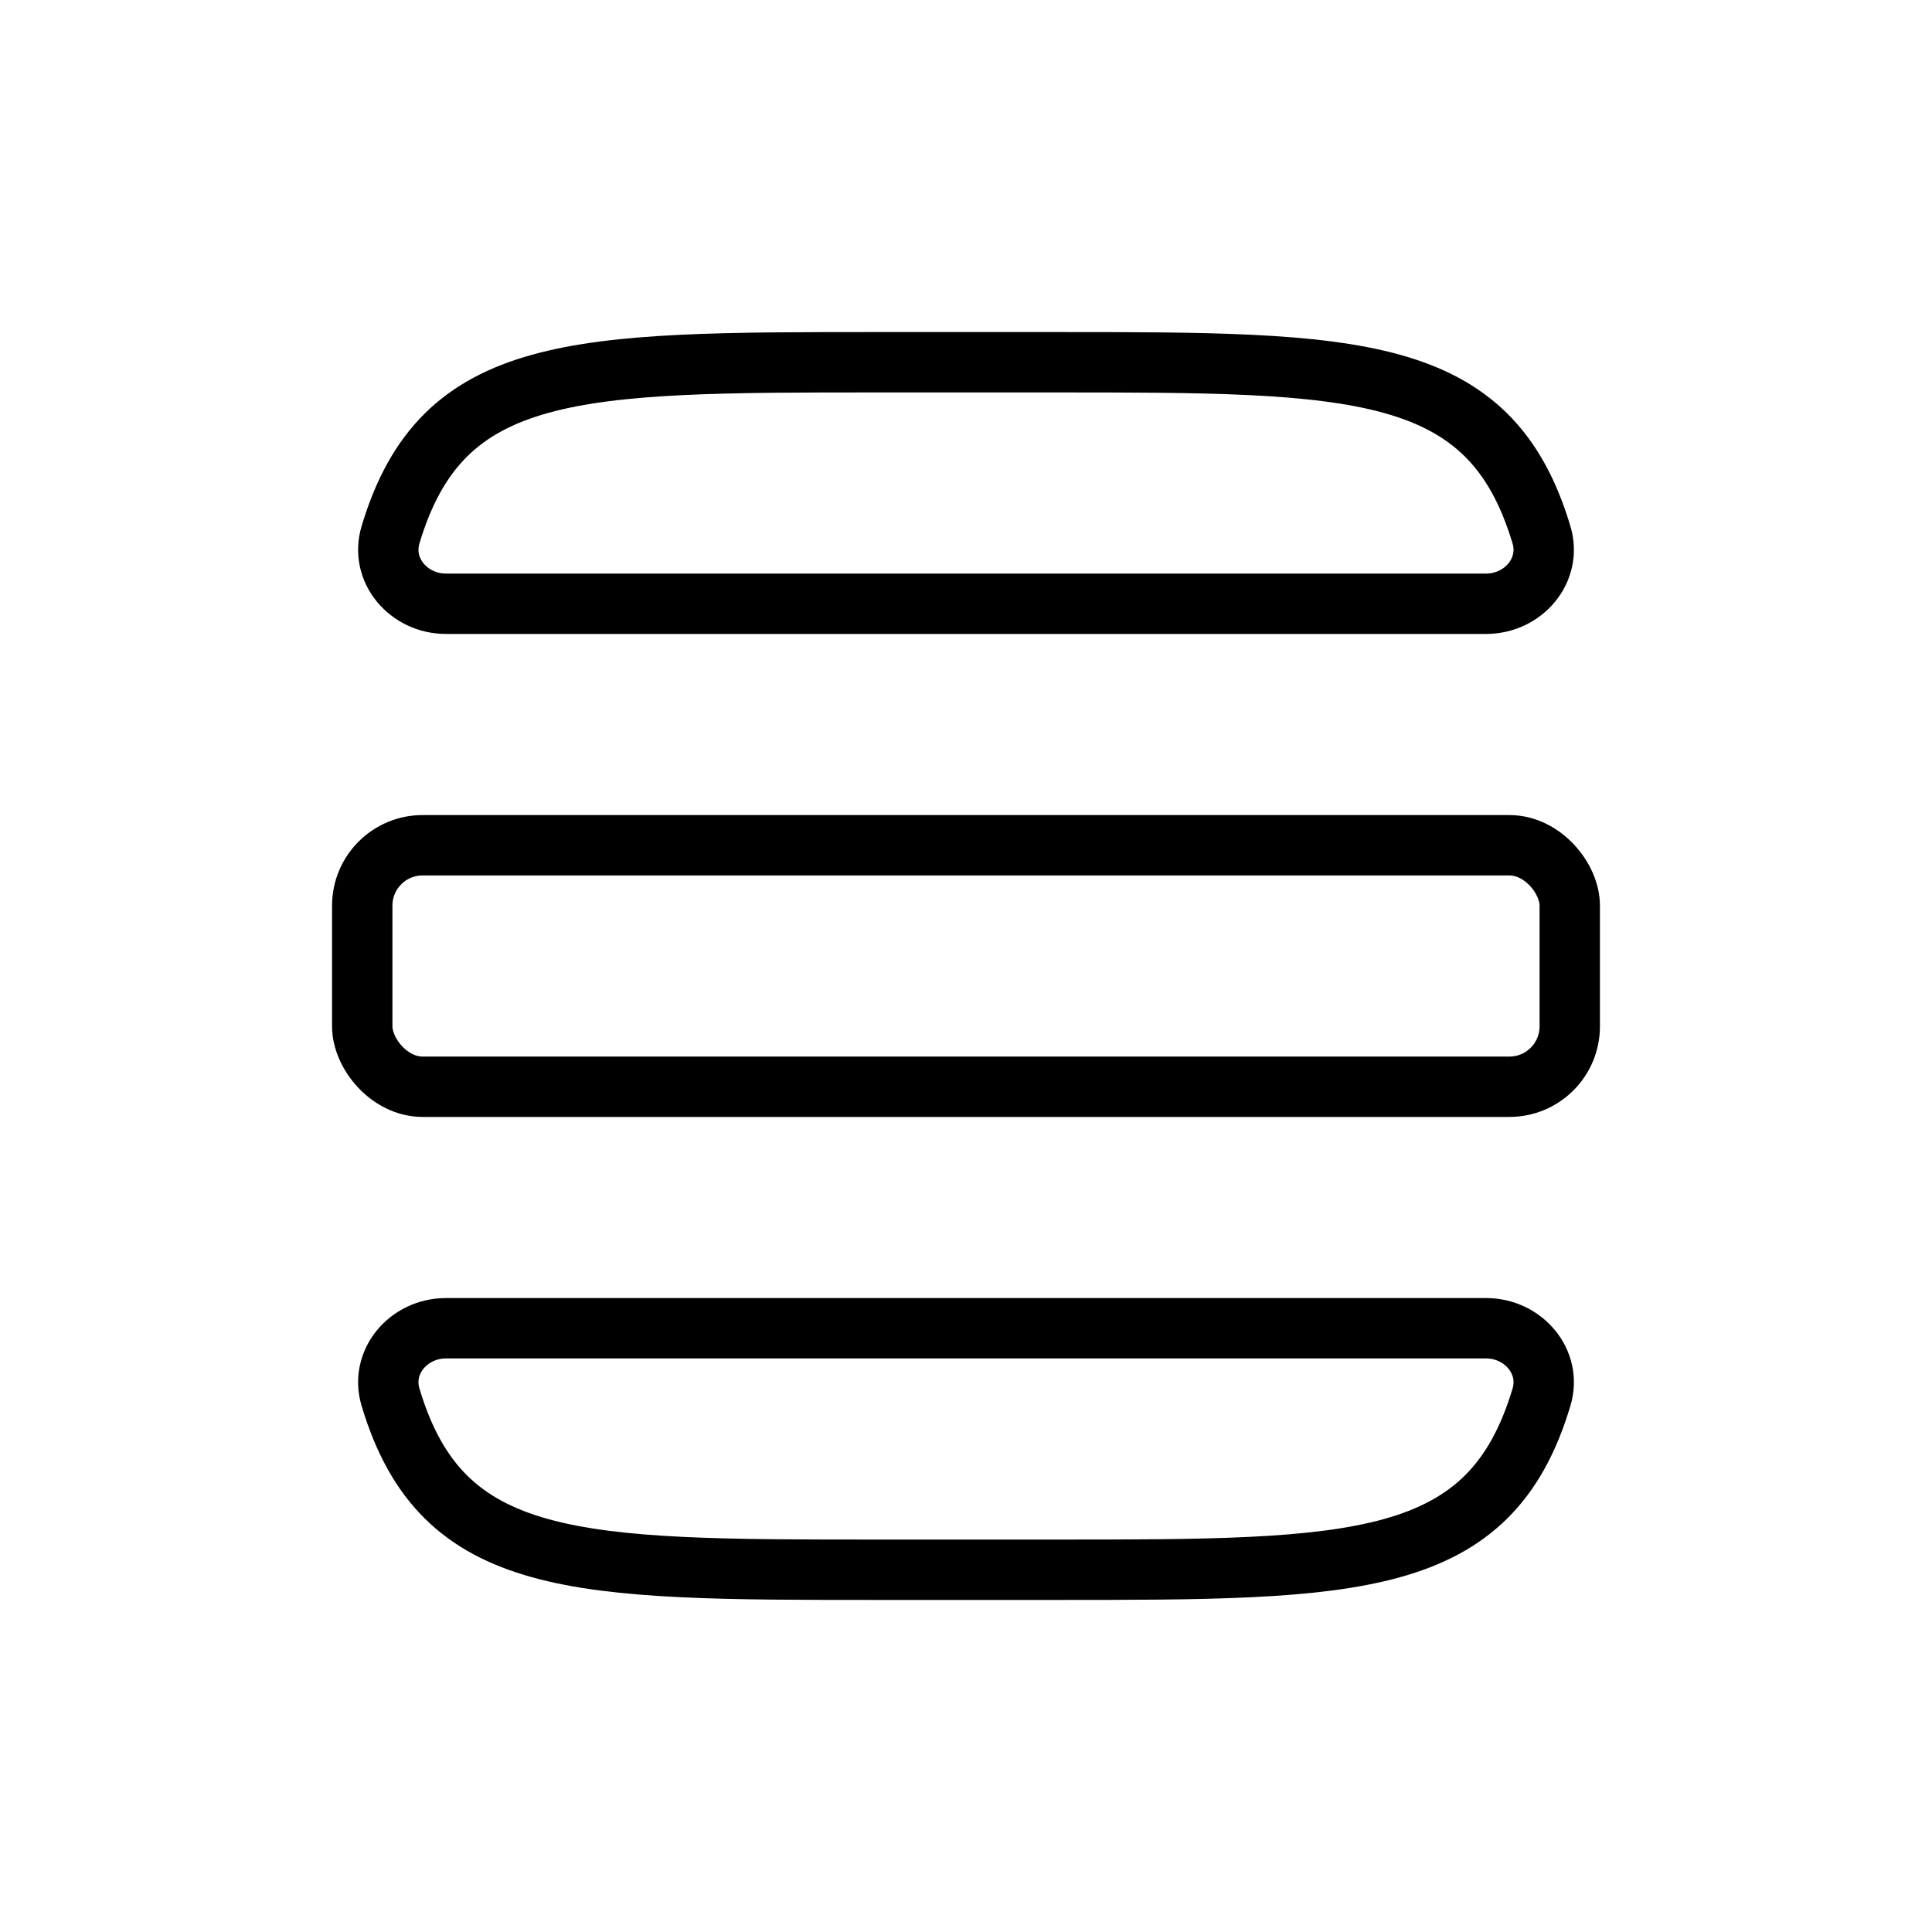 <svg width="32" height="32" viewBox="0 0 32 32" fill="none" xmlns="http://www.w3.org/2000/svg">
<g id="Text=table-alternative, Size=32px, stroke width=1px">
<g id="table-alternative">
<path id="Squircle" d="M17.344 6H14.656L14.55 6C9.53 6 7.322 6 6.468 8.859C6.292 9.447 6.772 10 7.385 10H24.615C25.228 10 25.708 9.447 25.532 8.859C24.678 6 22.47 6 17.45 6L17.344 6Z" stroke="black" stroke-linecap="round" stroke-linejoin="round"/>
<path id="Squircle_2" d="M17.344 26H14.656L14.55 26C9.53 26 7.322 26 6.468 23.141C6.292 22.553 6.772 22 7.385 22H24.615C25.228 22 25.708 22.553 25.532 23.141C24.678 26 22.47 26 17.45 26L17.344 26Z" stroke="black" stroke-linecap="round" stroke-linejoin="round"/>
<rect id="Rectangle 6" x="6" y="14" width="20" height="4" rx="1" stroke="black" stroke-linecap="round" stroke-linejoin="round"/>
</g>
</g>
</svg>
